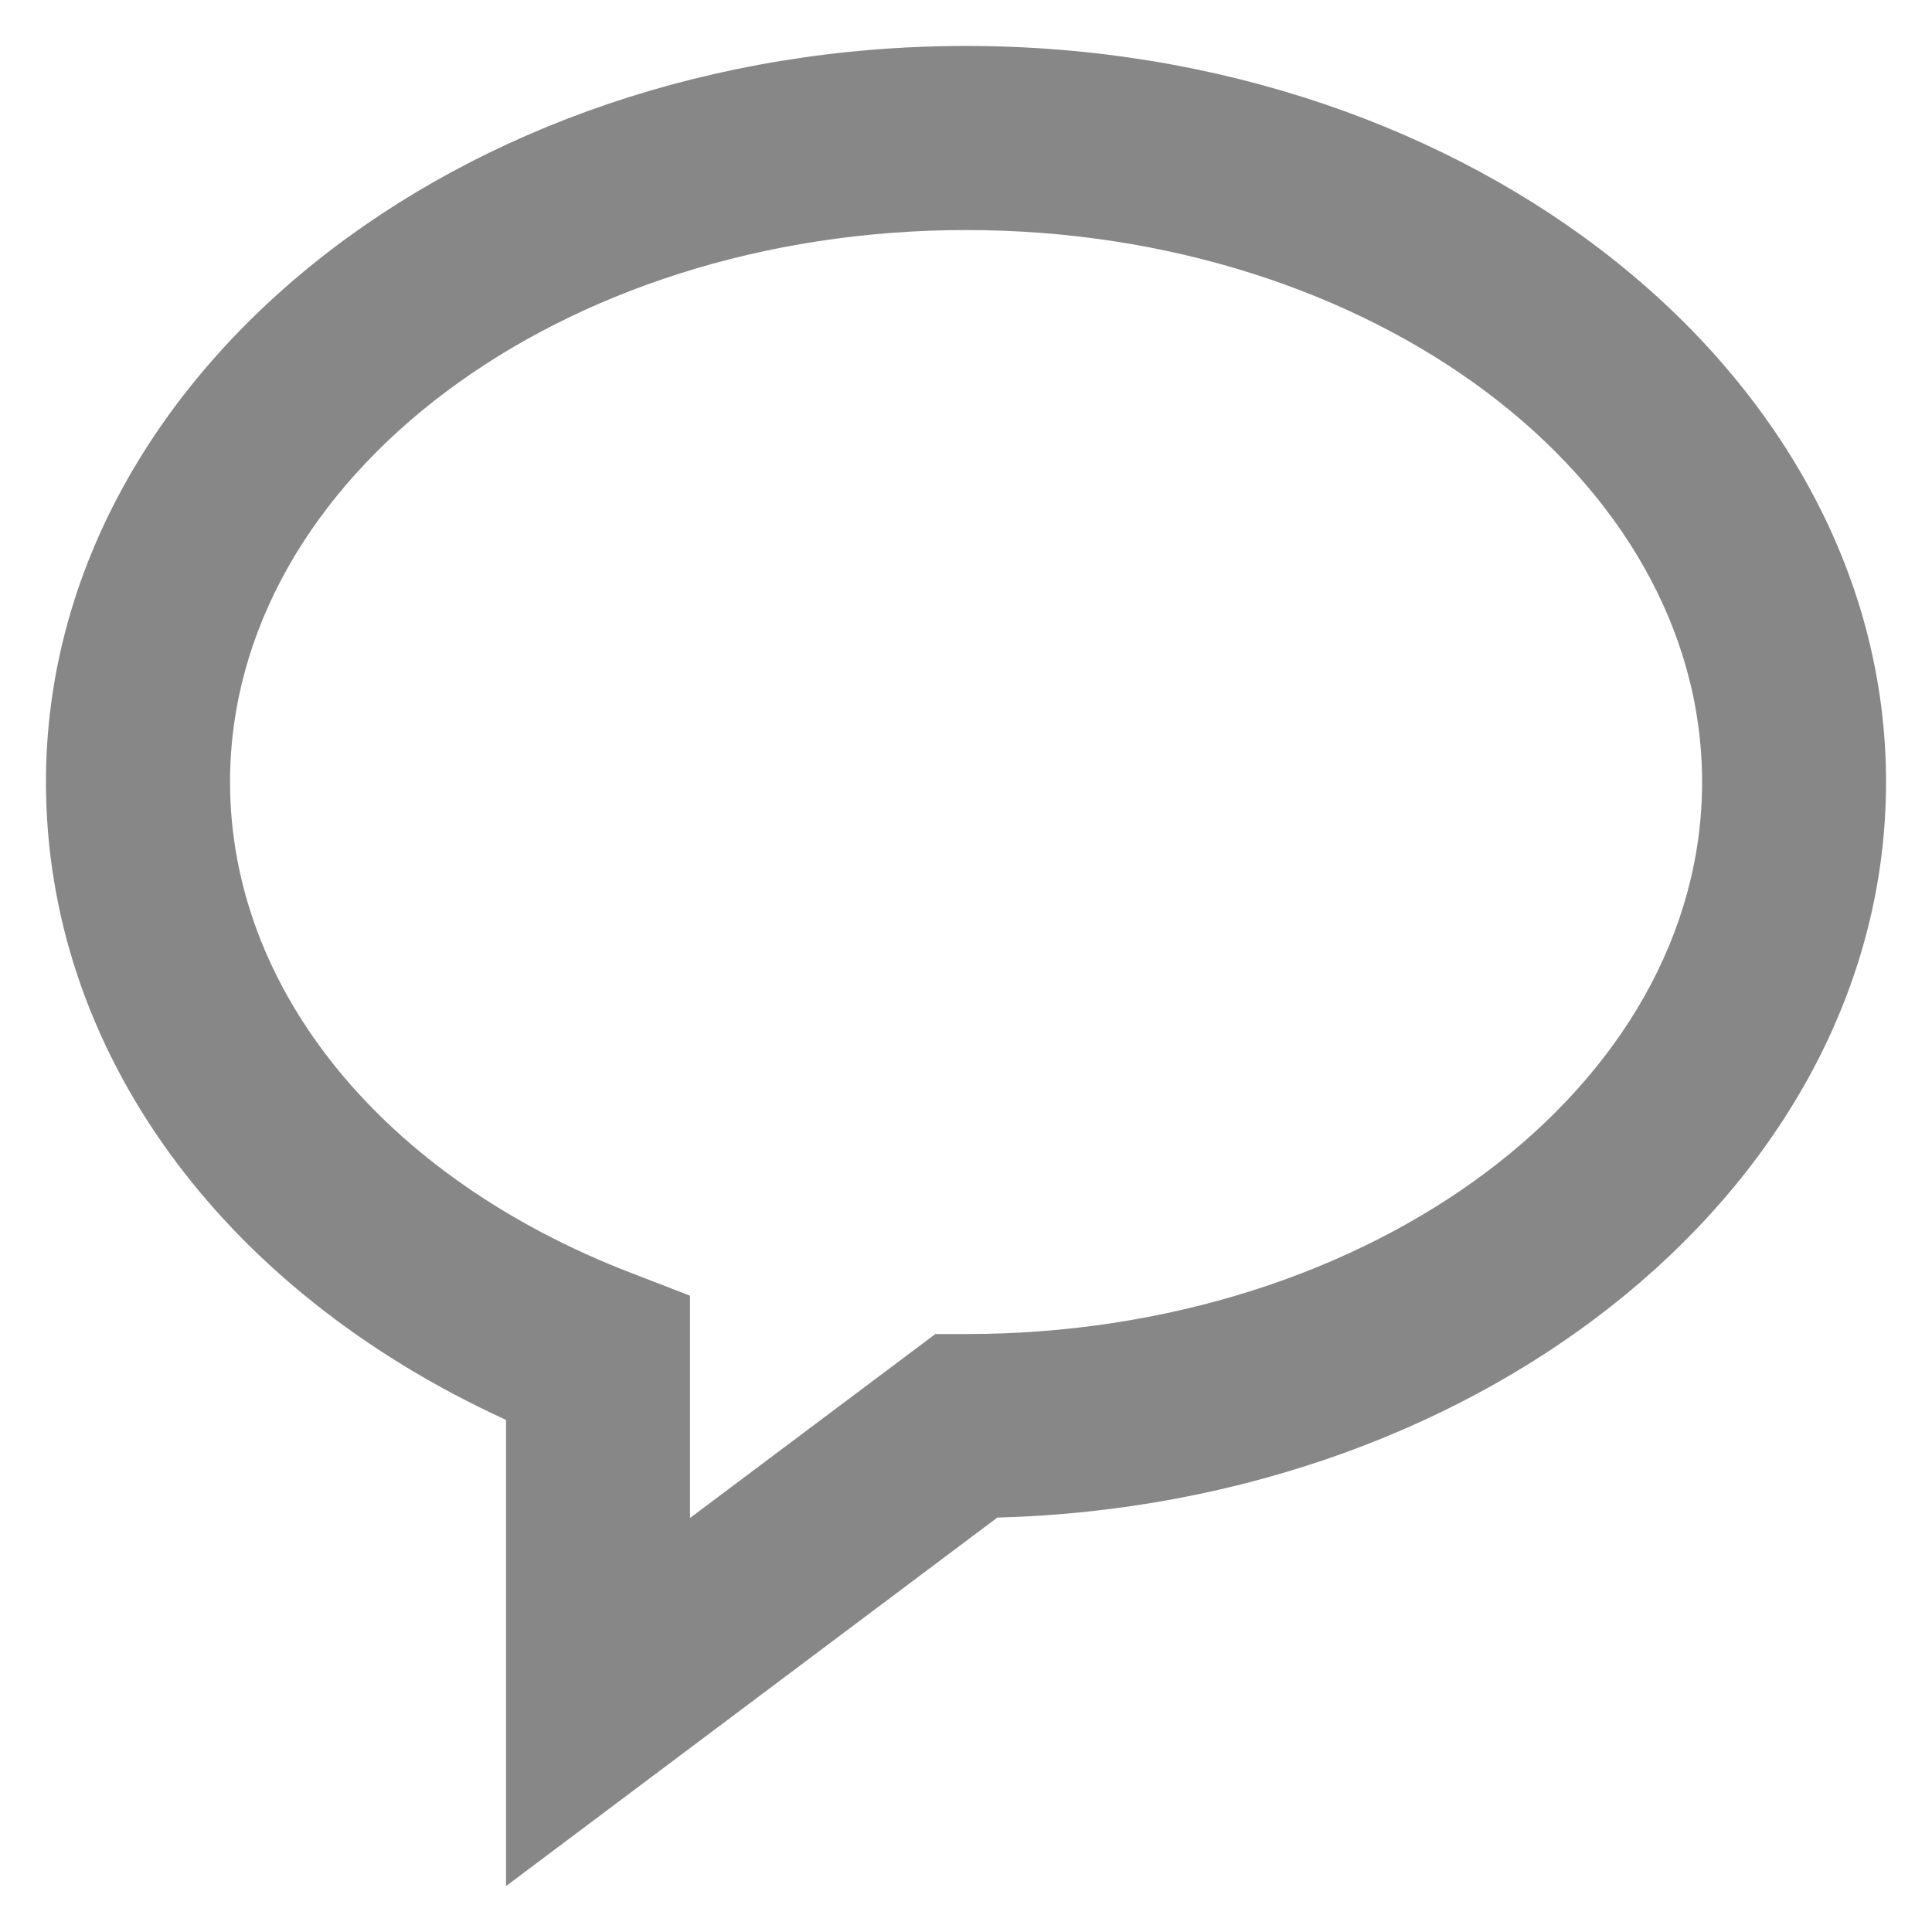 <svg
  width="14"
  height="14"
  viewBox="0 0 14 14"
  fill="#878787"
  xmlns="http://www.w3.org/2000/svg"
  >
  <path d="M7 0.333C3.324 0.333 0.333 2.726 0.333 5.667C0.333 7.605 1.599 9.344 3.667 10.289V13.667L7.227 10.997C10.798 10.901 13.667 8.547 13.667 5.667C13.667 2.726 10.676 0.333 7 0.333ZM7 9.667H6.778L5 11V9.389L4.573 9.224C2.78 8.534 1.667 7.171 1.667 5.667C1.667 3.461 4.059 1.667 7 1.667C9.941 1.667 12.334 3.461 12.334 5.667C12.334 7.873 9.941 9.667 7 9.667Z"></path>
</svg>